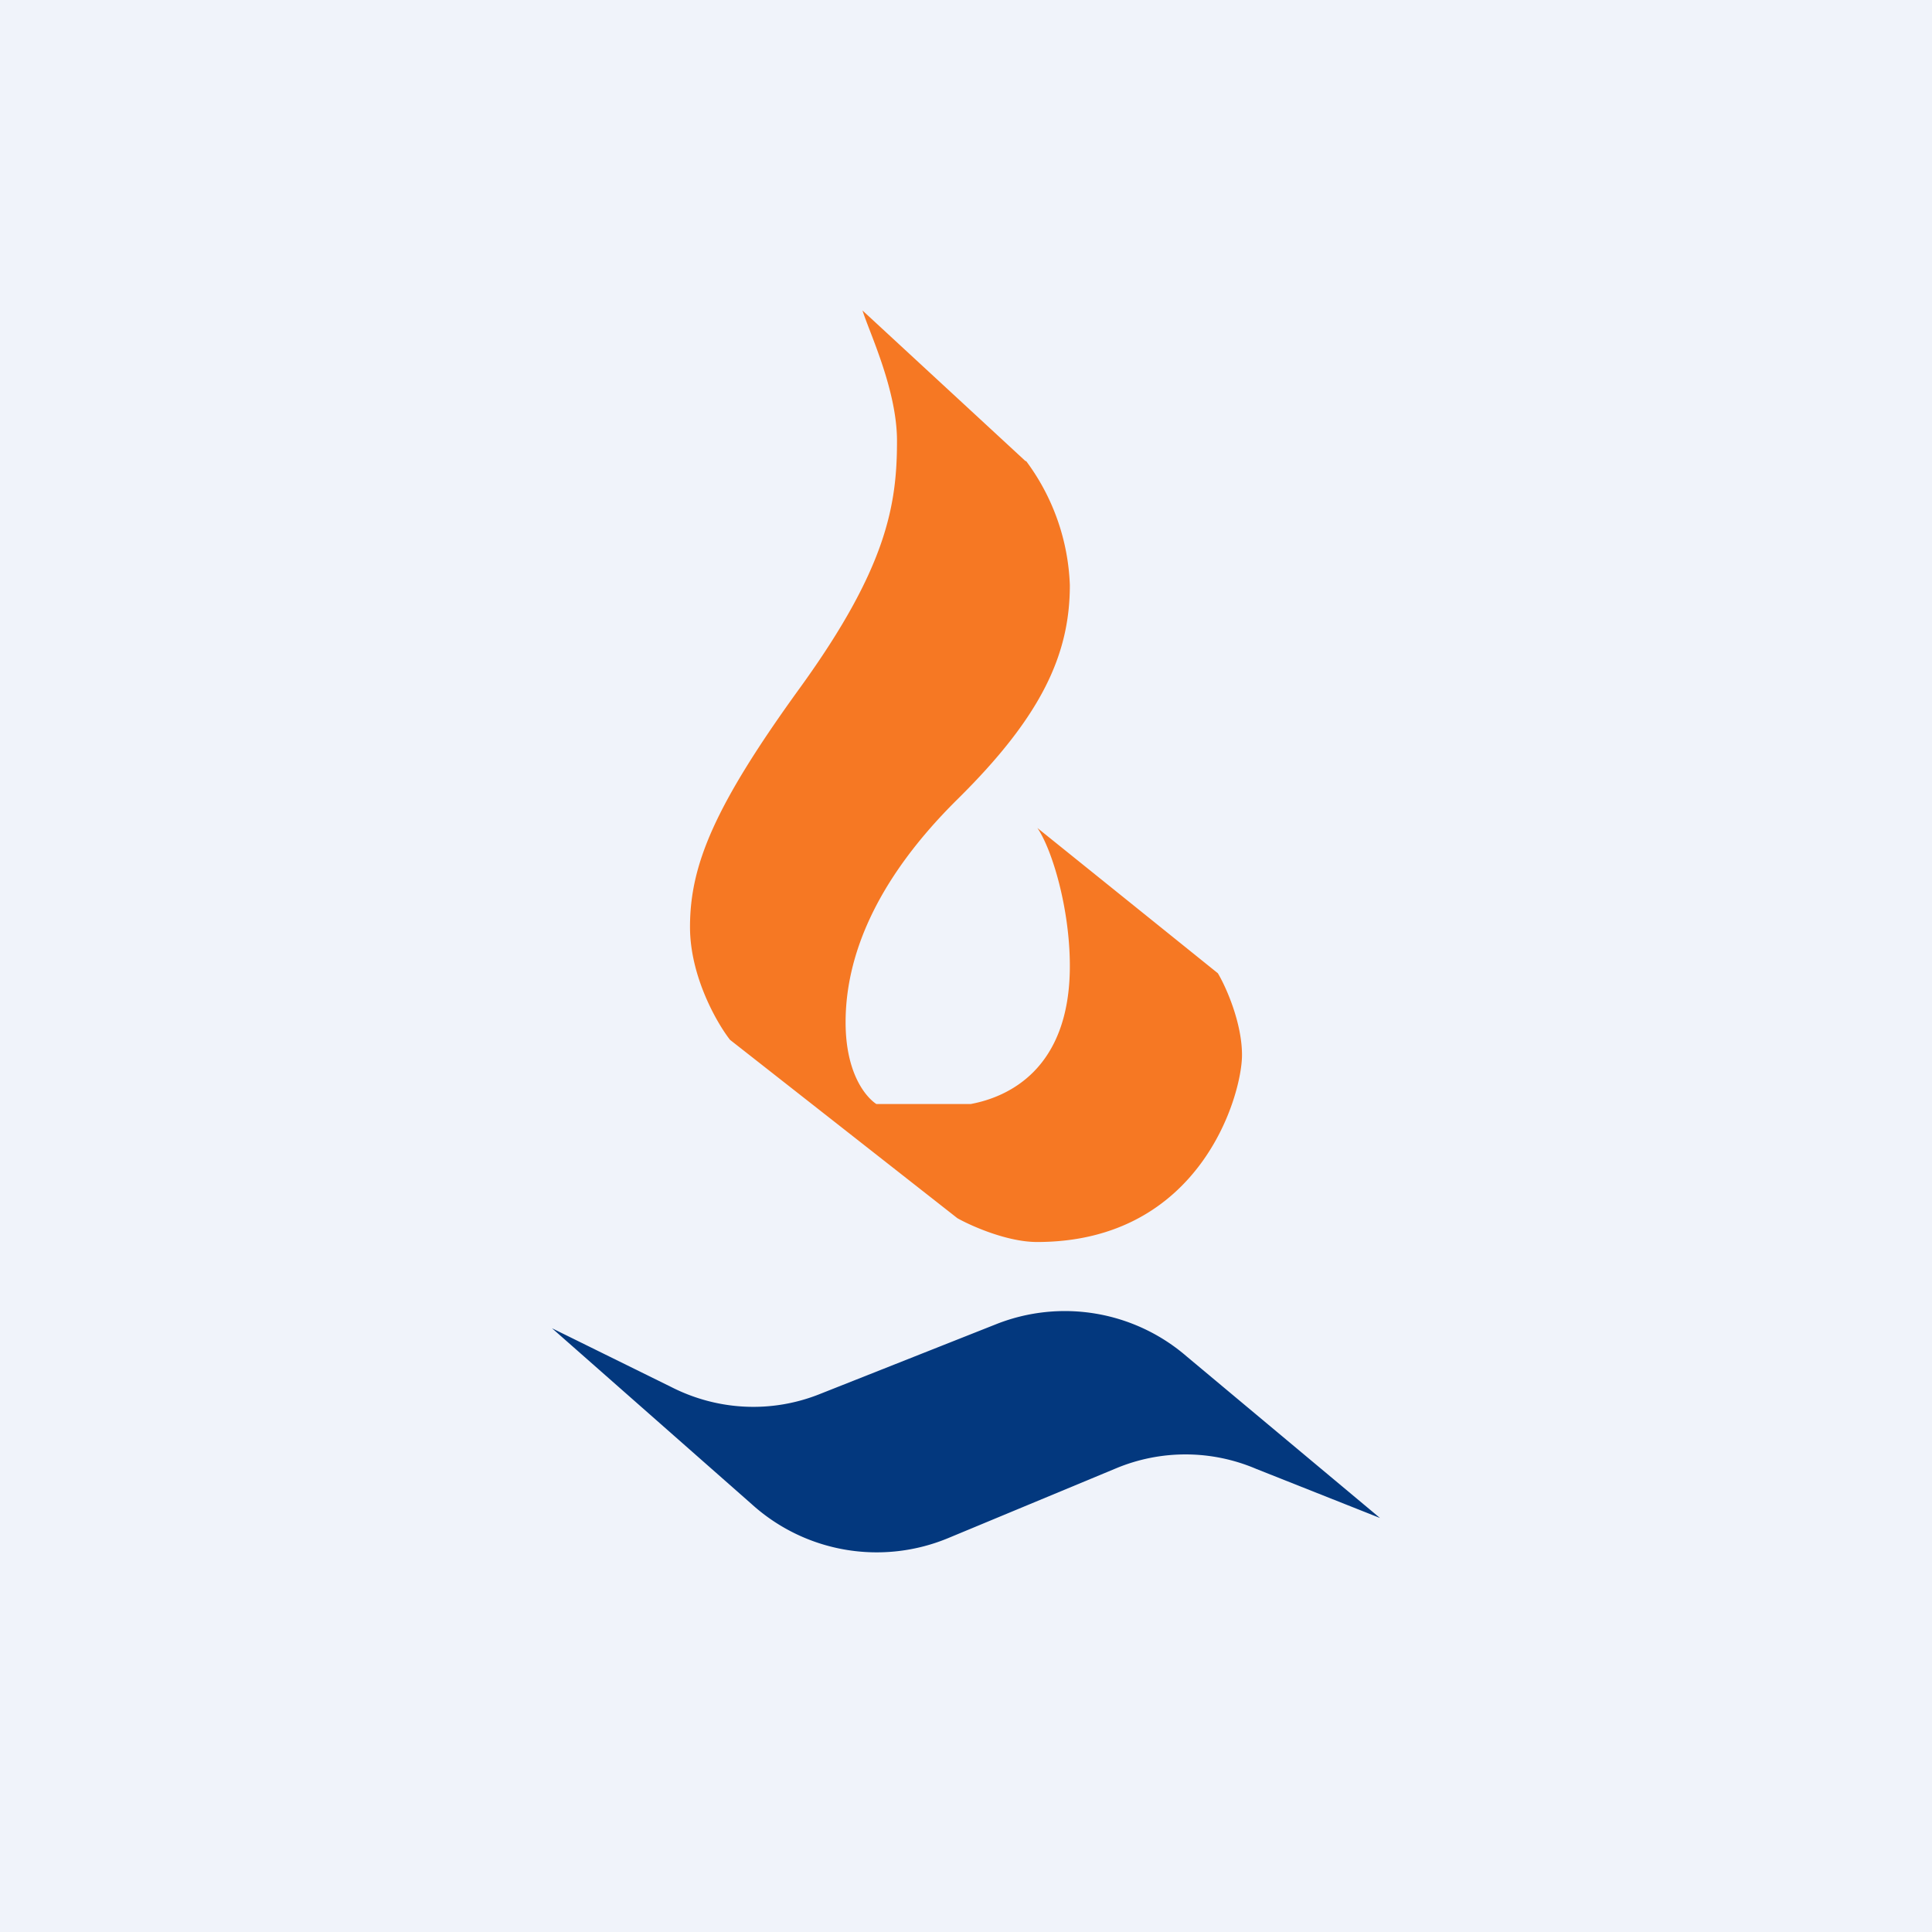 <svg width="56" height="56" viewBox="0 0 56 56" xmlns="http://www.w3.org/2000/svg"><path fill="#F0F3FA" d="M0 0h56v56H0z"/><path d="M34.4 39.32 40 44l-3.58-1.42a5.22 5.22 0 0 0-4.07-.02l-4.86 2.02a5.4 5.4 0 0 1-5.7-.98L16 38.5l3.45 1.7c1.35.69 2.92.77 4.33.2l5.1-2.02a5.4 5.4 0 0 1 5.52.94Z" fill="#03387E"/><path d="M29.73 13.37 25 9c.2.64 1 2.3 1 3.78 0 1.86-.3 3.68-2.8 7.14-2.5 3.45-3.2 5.16-3.2 6.95 0 1.42.77 2.77 1.16 3.27l6.59 5.17c.41.23 1.45.69 2.31.69C34.8 36 36 31.74 36 30.58c0-.93-.46-1.97-.7-2.37L30.07 24c.43.63.94 2.34.94 4 0 3-1.8 3.8-2.87 4H25.4c-.3-.2-.89-.88-.89-2.37 0-1.85.82-4.07 3.25-6.47 2.43-2.4 3.25-4.19 3.25-6.2a6.4 6.4 0 0 0-1.27-3.6Z" fill="#F67823"/></svg>